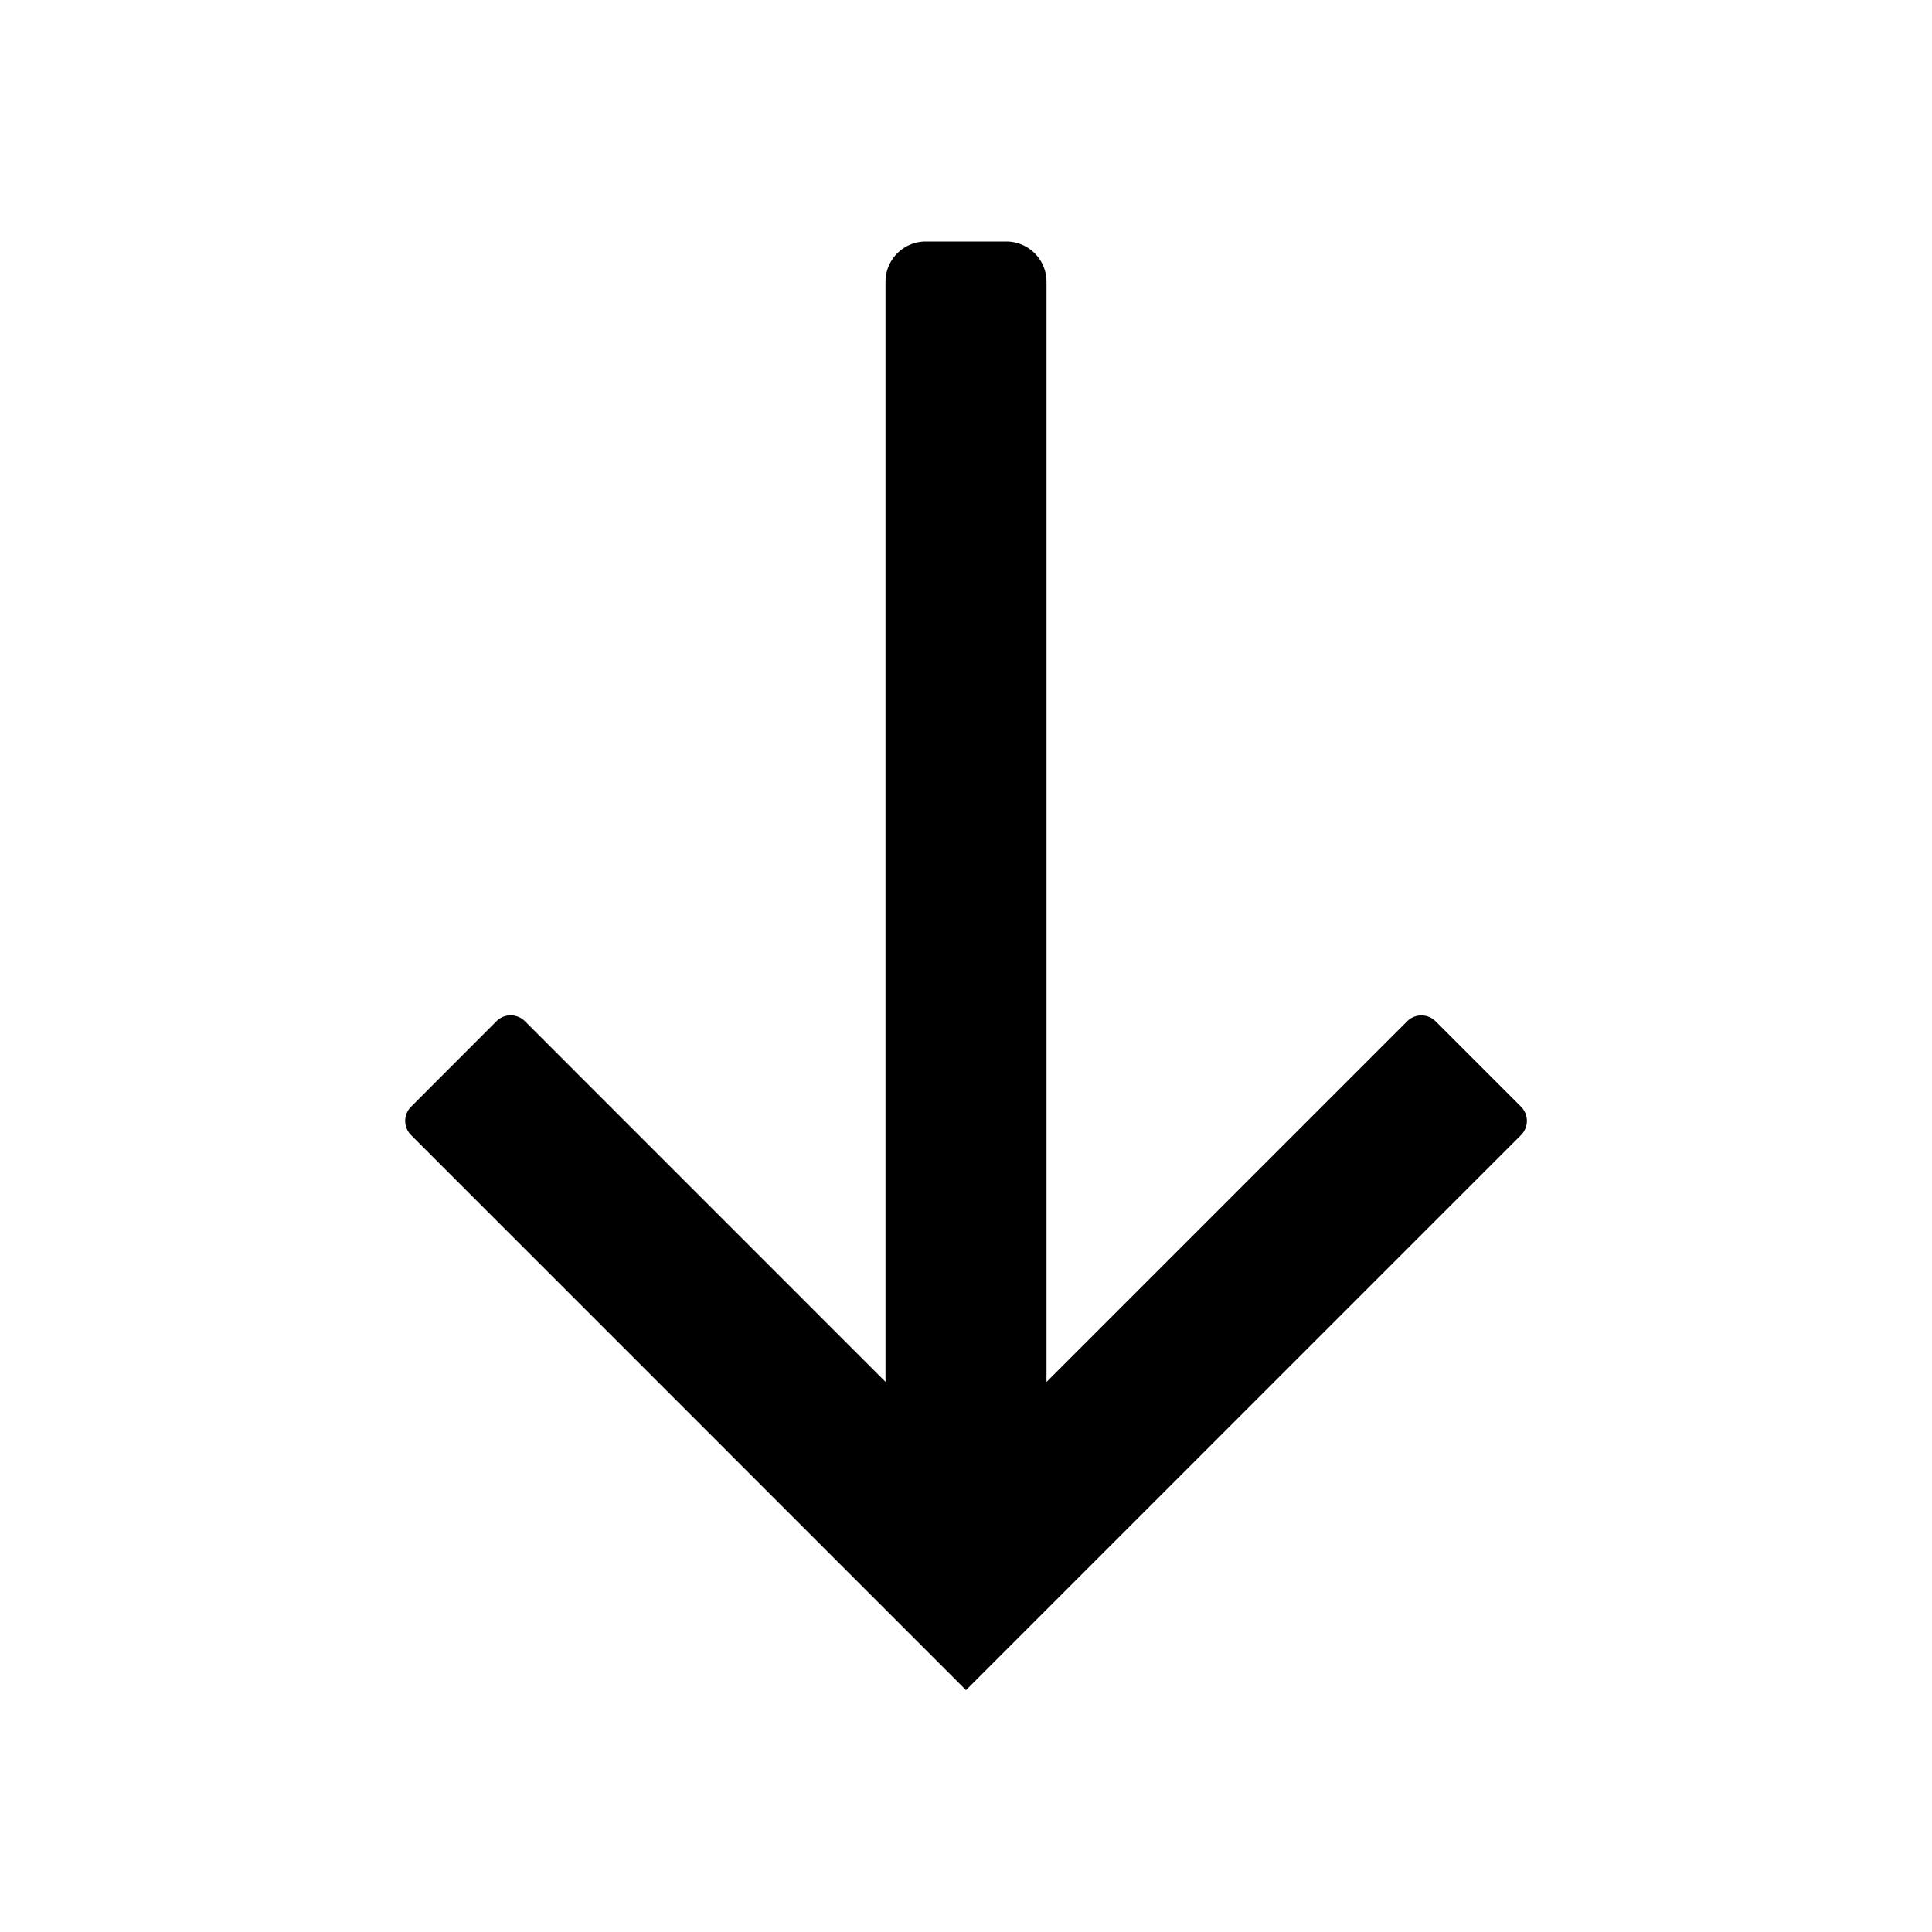 <svg aria-label="arrow down icon" viewBox="0 0 24 24"><path fill-rule="evenodd" clip-rule="evenodd" d="M11.5 3a.5.5 0 0 0-.5.5v13.666l-4.479-4.48a.25.25 0 0 0-.354 0l-1.06 1.061a.25.25 0 0 0 0 .354L12 20.995l6.894-6.894a.25.25 0 0 0 0-.354l-1.06-1.06a.25.25 0 0 0-.354 0L13 17.167V3.5a.5.5 0 0 0-.5-.5h-1z"/></svg>